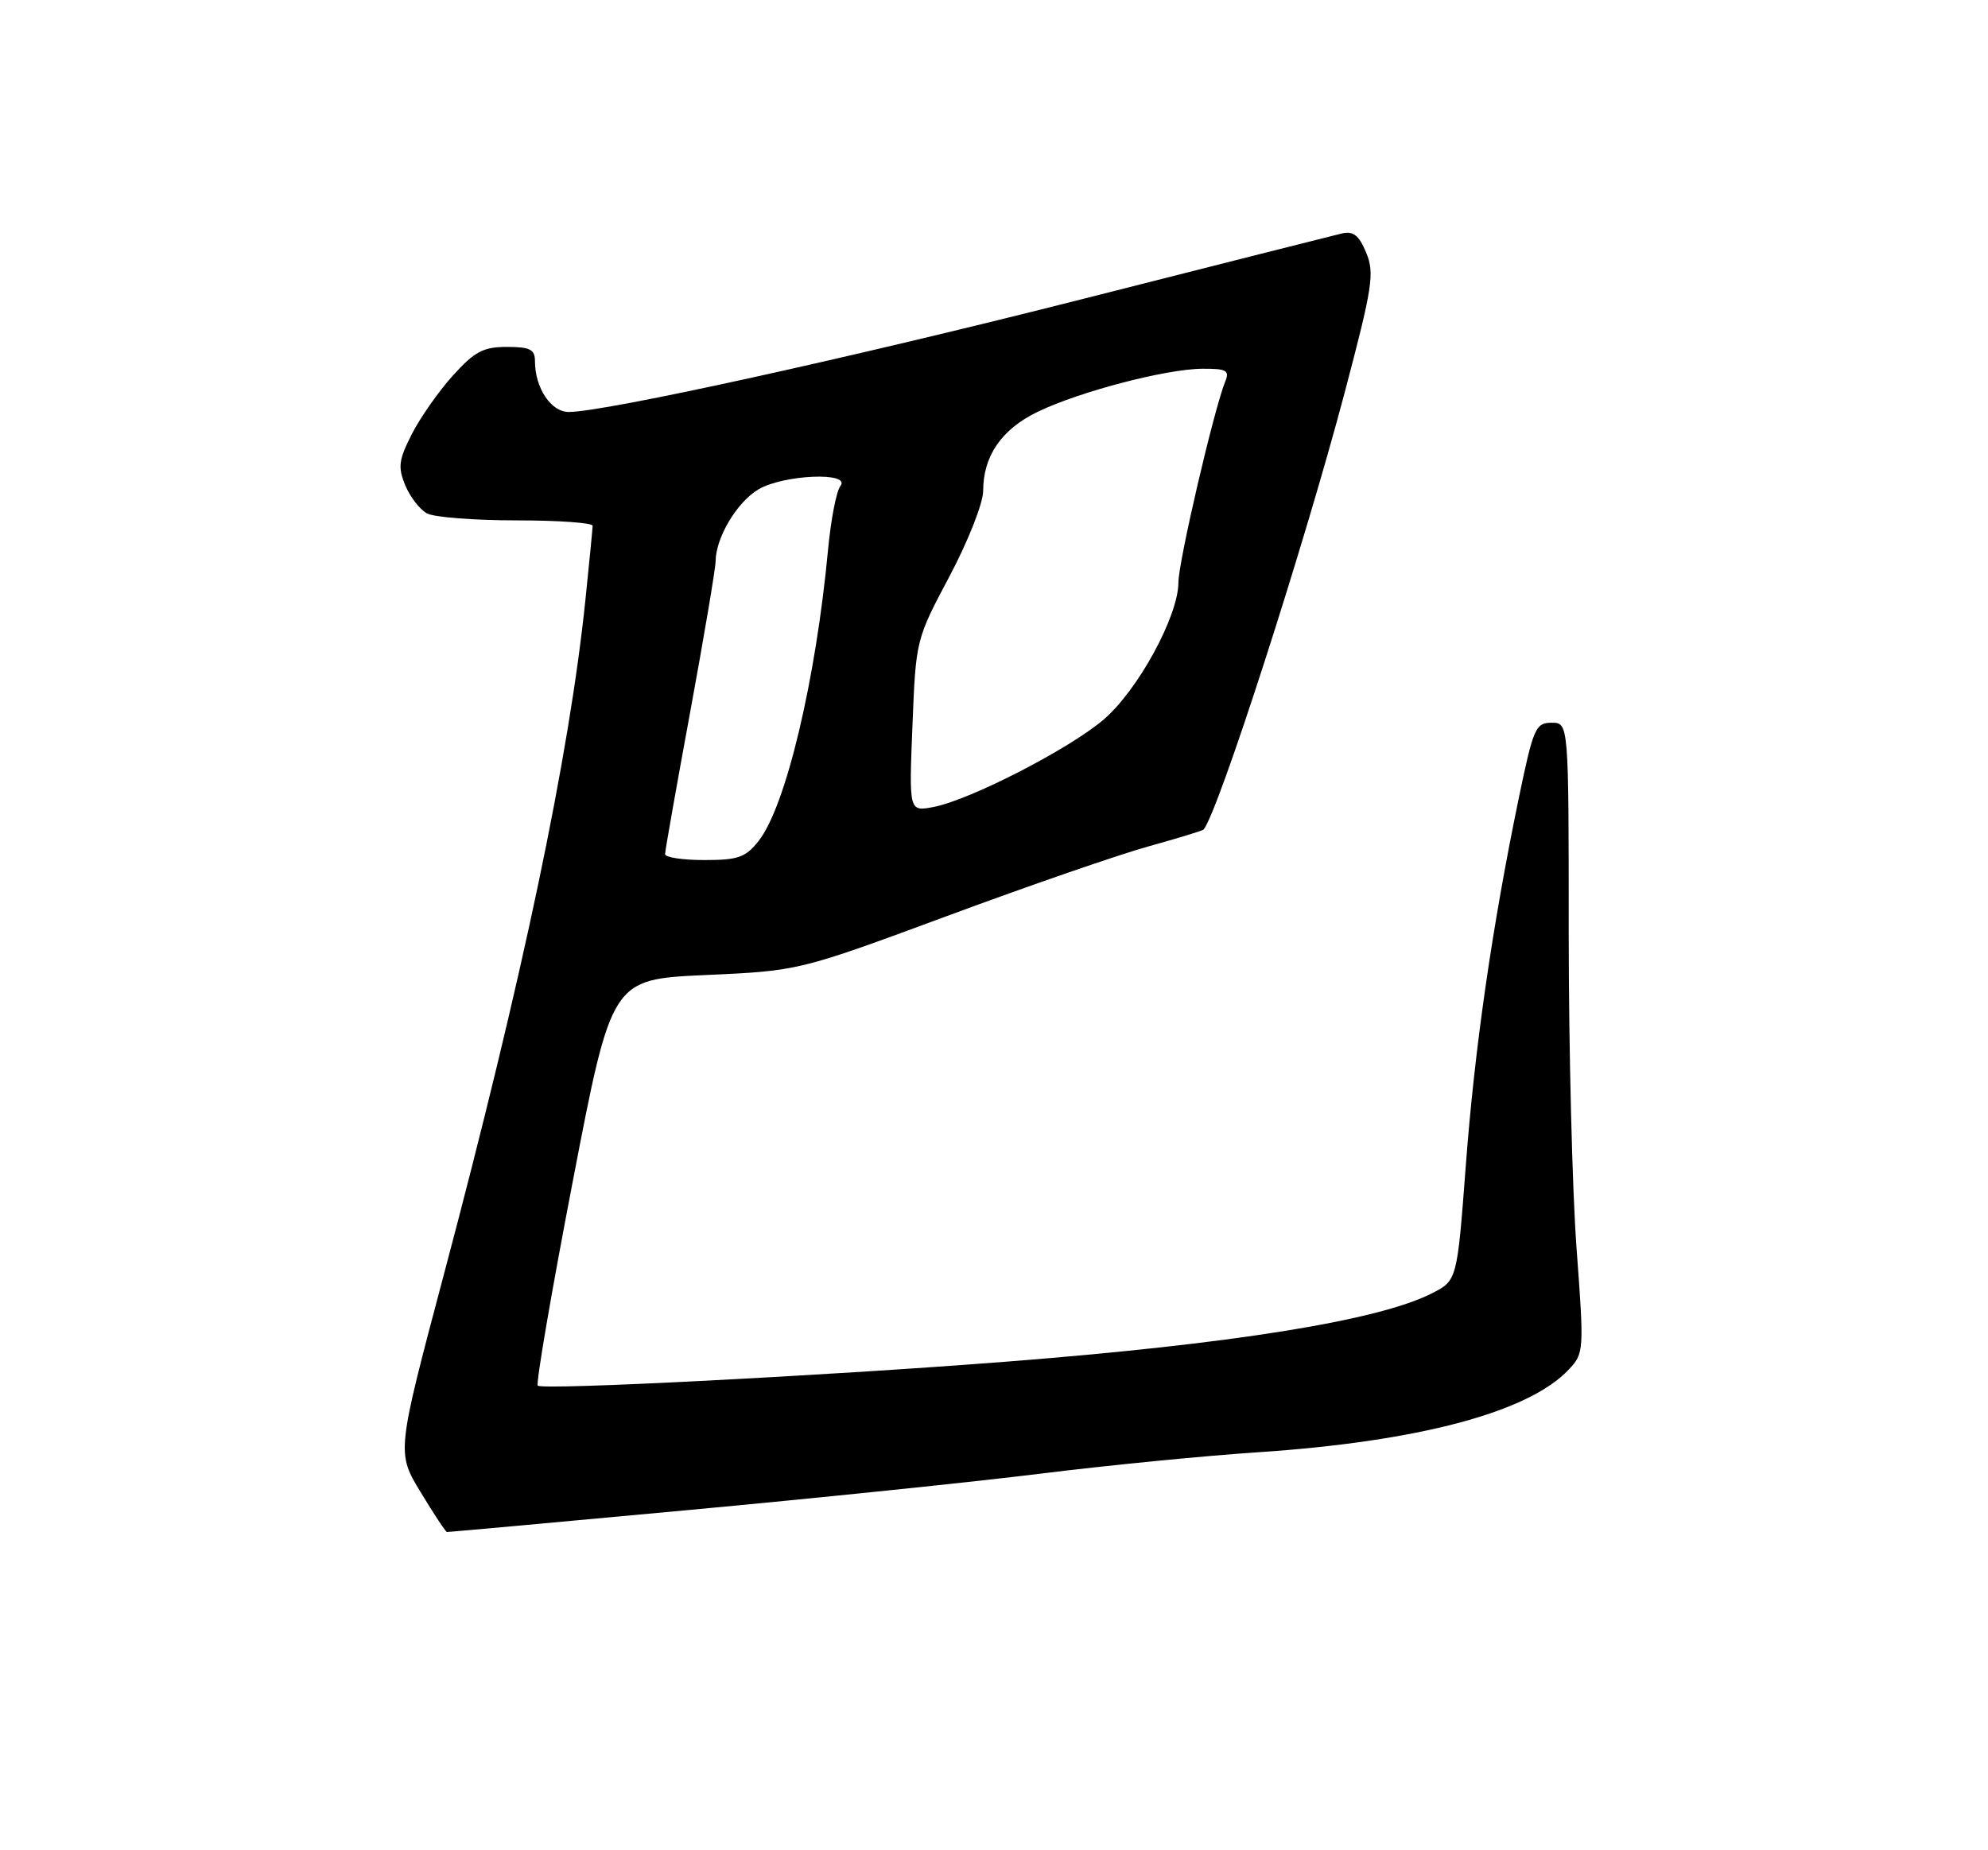 <?xml version="1.0" encoding="UTF-8" standalone="no"?>
<!DOCTYPE svg PUBLIC "-//W3C//DTD SVG 1.1//EN" "http://www.w3.org/Graphics/SVG/1.1/DTD/svg11.dtd" >
<svg xmlns="http://www.w3.org/2000/svg" xmlns:xlink="http://www.w3.org/1999/xlink" version="1.1" viewBox="0 0 275 256">
 <g >
 <path fill="currentColor"
d=" M 94.83 208.97 C 112.80 207.31 134.93 205.02 144.00 203.89 C 153.07 202.76 166.57 201.43 174.00 200.94 C 196.20 199.46 211.46 195.40 217.00 189.50 C 219.12 187.25 219.14 186.92 218.08 172.66 C 217.49 164.67 217.00 145.05 217.00 129.06 C 217.00 100.00 217.00 100.00 214.63 100.00 C 212.43 100.00 212.11 100.73 210.13 110.25 C 206.42 128.16 203.98 145.03 202.76 161.34 C 201.56 177.18 201.56 177.18 198.03 178.97 C 190.58 182.74 170.30 185.98 139.00 188.42 C 113.62 190.39 75.03 192.36 74.39 191.72 C 74.11 191.44 76.30 178.68 79.25 163.36 C 84.61 135.50 84.61 135.50 97.56 134.91 C 110.50 134.33 110.50 134.33 131.01 126.74 C 142.28 122.56 154.84 118.22 158.90 117.10 C 162.96 115.97 166.38 114.93 166.50 114.77 C 168.58 112.19 180.37 75.62 186.01 54.31 C 189.87 39.69 190.16 37.80 188.99 34.97 C 187.98 32.54 187.21 31.94 185.59 32.31 C 184.44 32.58 168.43 36.63 150.00 41.31 C 117.98 49.45 83.67 57.00 78.67 57.00 C 76.21 57.00 74.00 53.67 74.00 49.95 C 74.00 48.35 73.30 48.00 70.12 48.00 C 66.86 48.00 65.65 48.64 62.66 51.95 C 60.69 54.13 58.13 57.78 56.97 60.06 C 55.15 63.64 55.02 64.63 56.06 67.15 C 56.73 68.76 58.08 70.51 59.07 71.04 C 60.06 71.57 65.62 72.00 71.43 72.00 C 77.25 72.00 81.99 72.34 81.98 72.75 C 81.97 73.16 81.52 77.78 80.98 83.00 C 78.74 104.64 72.33 135.17 61.43 176.23 C 54.86 200.97 54.86 200.97 58.18 206.45 C 60.01 209.47 61.65 211.96 61.83 211.97 C 62.01 211.99 76.86 210.64 94.83 208.97 Z  M 92.00 118.18 C 92.00 117.73 93.57 108.85 95.49 98.43 C 97.40 88.02 98.98 78.67 98.99 77.65 C 99.01 74.39 101.95 69.46 104.92 67.71 C 108.40 65.65 117.82 65.27 116.25 67.25 C 115.70 67.94 114.94 71.88 114.55 76.00 C 112.85 94.15 108.70 111.57 104.95 116.34 C 103.14 118.64 102.11 119.00 97.43 119.00 C 94.44 119.00 92.00 118.63 92.00 118.18 Z  M 126.22 100.40 C 126.69 88.53 126.70 88.48 131.35 79.73 C 133.93 74.86 136.00 69.60 136.00 67.93 C 136.00 63.10 138.54 59.40 143.52 56.99 C 149.32 54.18 161.34 51.04 166.36 51.02 C 169.64 51.00 170.11 51.26 169.50 52.75 C 167.93 56.61 163.02 77.70 163.01 80.59 C 163.00 85.25 157.42 95.48 152.68 99.55 C 147.93 103.62 134.19 110.69 129.12 111.66 C 125.74 112.30 125.74 112.30 126.22 100.40 Z "/>
</g>
</svg>